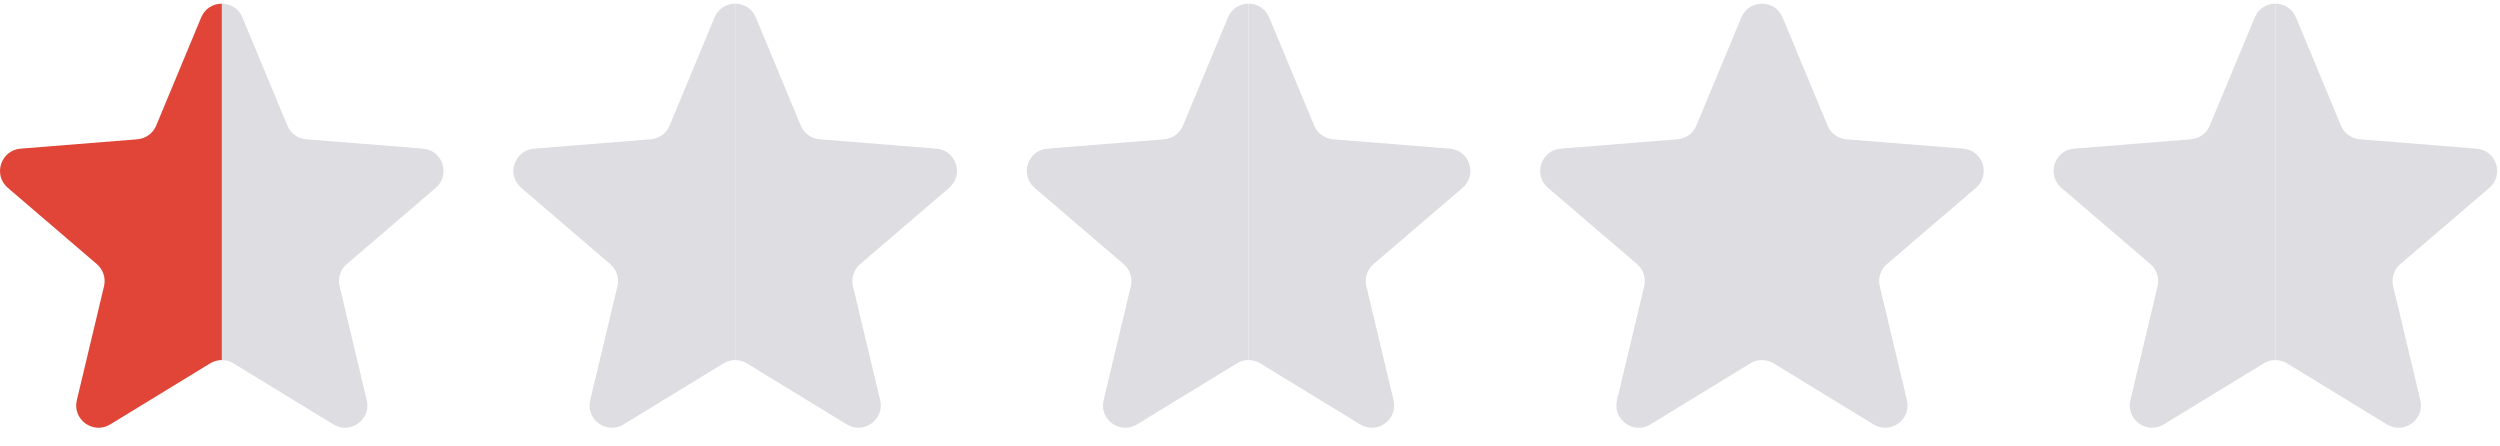 <svg width="112" height="20" viewBox="0 0 112 20" fill="none" xmlns="http://www.w3.org/2000/svg">
<path fill-rule="evenodd" clip-rule="evenodd" d="M9.938 16.132C10.118 16.132 10.298 16.181 10.458 16.278L14.937 19.015C15.696 19.478 16.637 18.794 16.431 17.929L15.213 12.822C15.126 12.458 15.25 12.075 15.535 11.831L19.522 8.416C20.197 7.837 19.838 6.731 18.951 6.659L13.719 6.24C13.345 6.21 13.019 5.973 12.875 5.627L10.86 0.78C10.689 0.37 10.314 0.165 9.938 0.164V16.132Z" fill="#DEDDE2"/>
<path fill-rule="evenodd" clip-rule="evenodd" d="M9.938 0.164C9.561 0.163 9.184 0.369 9.013 0.78L6.997 5.627C6.853 5.973 6.528 6.21 6.154 6.24L0.921 6.659C0.035 6.731 -0.325 7.837 0.351 8.416L4.337 11.831C4.622 12.075 4.747 12.458 4.66 12.822L3.442 17.929C3.235 18.794 4.177 19.478 4.936 19.015L9.415 16.278C9.575 16.18 9.757 16.131 9.938 16.132V0.164Z" fill="#E04537"/>
<path fill-rule="evenodd" clip-rule="evenodd" d="M32.938 16.132C33.118 16.132 33.298 16.181 33.458 16.278L37.937 19.015C38.696 19.478 39.637 18.794 39.431 17.929L38.213 12.822C38.126 12.458 38.25 12.075 38.535 11.831L42.522 8.416C43.197 7.837 42.838 6.731 41.951 6.659L36.719 6.24C36.345 6.21 36.019 5.973 35.875 5.627L33.86 0.78C33.689 0.37 33.314 0.165 32.938 0.164V16.132Z" fill="#DEDDE2"/>
<path fill-rule="evenodd" clip-rule="evenodd" d="M55.938 16.132C56.118 16.132 56.298 16.181 56.458 16.278L60.937 19.015C61.696 19.478 62.637 18.794 62.431 17.929L61.213 12.822C61.126 12.458 61.25 12.075 61.535 11.831L65.522 8.416C66.197 7.837 65.838 6.731 64.951 6.659L59.719 6.24C59.345 6.21 59.019 5.973 58.875 5.627L56.86 0.78C56.689 0.37 56.314 0.165 55.938 0.164V16.132Z" fill="#DEDDE2"/>
<path fill-rule="evenodd" clip-rule="evenodd" d="M78.938 16.132C79.118 16.132 79.298 16.181 79.458 16.278L83.937 19.015C84.696 19.478 85.637 18.794 85.431 17.929L84.213 12.822C84.126 12.458 84.25 12.075 84.535 11.831L88.522 8.416C89.197 7.837 88.838 6.731 87.951 6.659L82.719 6.24C82.345 6.21 82.019 5.973 81.875 5.627L79.86 0.78C79.689 0.37 79.314 0.165 78.938 0.164V16.132Z" fill="#DEDDE2"/>
<path fill-rule="evenodd" clip-rule="evenodd" d="M101.938 16.132C102.118 16.132 102.298 16.181 102.458 16.278L106.937 19.015C107.696 19.478 108.637 18.794 108.431 17.929L107.213 12.822C107.126 12.458 107.25 12.075 107.535 11.831L111.522 8.416C112.197 7.837 111.838 6.731 110.951 6.659L105.719 6.24C105.345 6.21 105.019 5.973 104.875 5.627L102.86 0.78C102.689 0.37 102.314 0.165 101.938 0.164V16.132Z" fill="#DEDDE2"/>
<path fill-rule="evenodd" clip-rule="evenodd" d="M32.938 0.164C32.561 0.163 32.184 0.369 32.013 0.78L29.997 5.627C29.853 5.973 29.528 6.21 29.154 6.24L23.922 6.659C23.035 6.731 22.675 7.837 23.351 8.416L27.337 11.831C27.622 12.075 27.747 12.458 27.66 12.822L26.442 17.929C26.235 18.794 27.177 19.478 27.936 19.015L32.415 16.278C32.575 16.18 32.757 16.131 32.938 16.132V0.164Z" fill="#DEDDE2"/>
<path fill-rule="evenodd" clip-rule="evenodd" d="M55.938 0.164C55.561 0.163 55.184 0.369 55.013 0.78L52.997 5.627C52.853 5.973 52.528 6.21 52.154 6.24L46.922 6.659C46.035 6.731 45.675 7.837 46.351 8.416L50.337 11.831C50.622 12.075 50.747 12.458 50.66 12.822L49.442 17.929C49.235 18.794 50.177 19.478 50.936 19.015L55.415 16.278C55.575 16.18 55.757 16.131 55.938 16.132V0.164Z" fill="#DEDDE2"/>
<path fill-rule="evenodd" clip-rule="evenodd" d="M78.938 0.164C78.561 0.163 78.184 0.369 78.013 0.78L75.997 5.627C75.853 5.973 75.528 6.21 75.154 6.24L69.921 6.659C69.035 6.731 68.675 7.837 69.351 8.416L73.338 11.831C73.622 12.075 73.747 12.458 73.66 12.822L72.442 17.929C72.235 18.794 73.177 19.478 73.936 19.015L78.415 16.278C78.576 16.18 78.757 16.131 78.938 16.132V0.164Z" fill="#DEDDE2"/>
<path fill-rule="evenodd" clip-rule="evenodd" d="M101.938 0.164C101.561 0.163 101.184 0.369 101.013 0.78L98.997 5.627C98.853 5.973 98.528 6.21 98.154 6.24L92.921 6.659C92.035 6.731 91.675 7.837 92.351 8.416L96.338 11.831C96.622 12.075 96.747 12.458 96.66 12.822L95.442 17.929C95.235 18.794 96.177 19.478 96.936 19.015L101.415 16.278C101.575 16.18 101.757 16.131 101.938 16.132V0.164Z" fill="#DEDDE2"/>
</svg>

